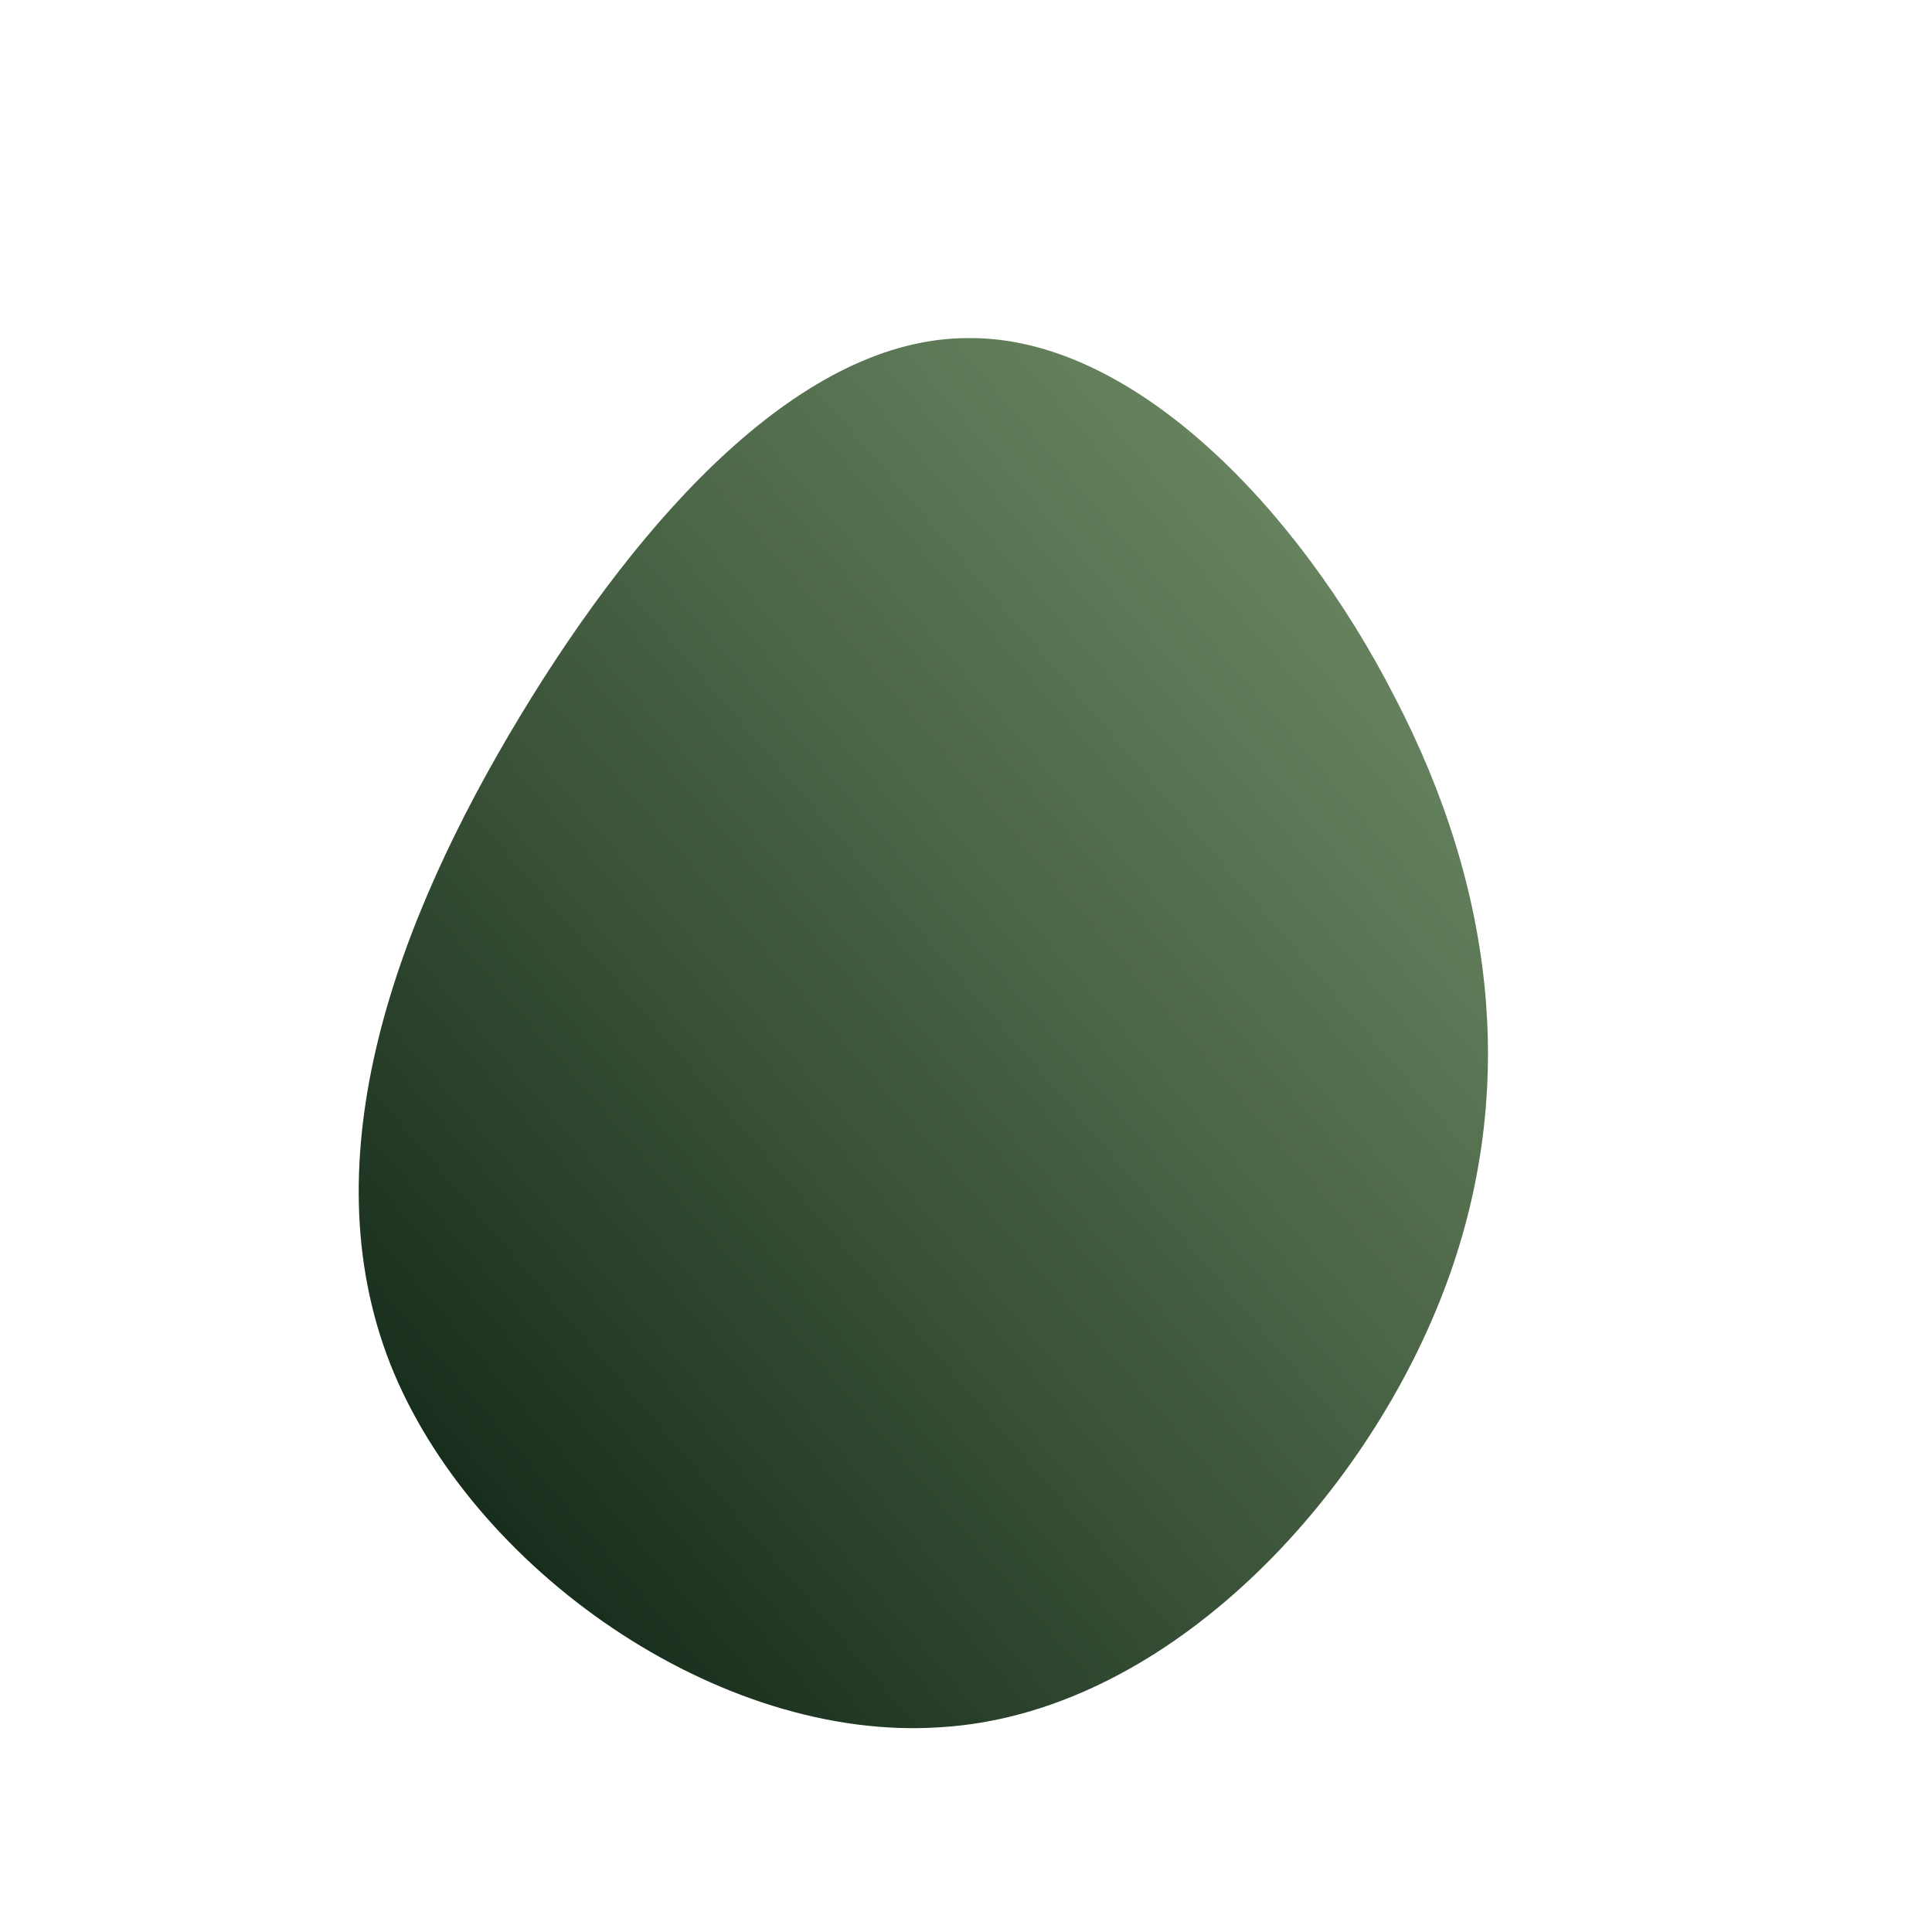 <!--?xml version="1.0" standalone="no"?-->
              <svg id="sw-js-blob-svg" viewBox="0 0 100 100" xmlns="http://www.w3.org/2000/svg" version="1.1">
                    <defs> 
                        <linearGradient id="sw-gradient" x1="0" x2="1" y1="1" y2="0">
                            <stop id="stop1" stop-color="rgba(4.755, 25.543, 12.573, 1)" offset="0%"></stop>
                            <stop id="stop2" stop-color="rgba(99, 132.552, 86.172, 0.87)" offset="100%"></stop>
                        </linearGradient>
                    </defs>
                <path fill="url(#sw-gradient)" d="M22.2,-13.9C27.3,-4.1,28.8,6.7,24.5,17.4C20.2,28.1,10.1,38.7,-1.3,39.4C-12.8,40.2,-25.6,31.2,-29.8,20.6C-34,9.9,-29.5,-2.3,-23.1,-12.9C-16.7,-23.5,-8.4,-32.5,0.1,-32.5C8.6,-32.6,17.2,-23.7,22.2,-13.9Z" width="100%" height="100%" transform="translate(50 50)" stroke-width="0" style="transition: all 0.3s ease 0s;"></path>
              </svg>